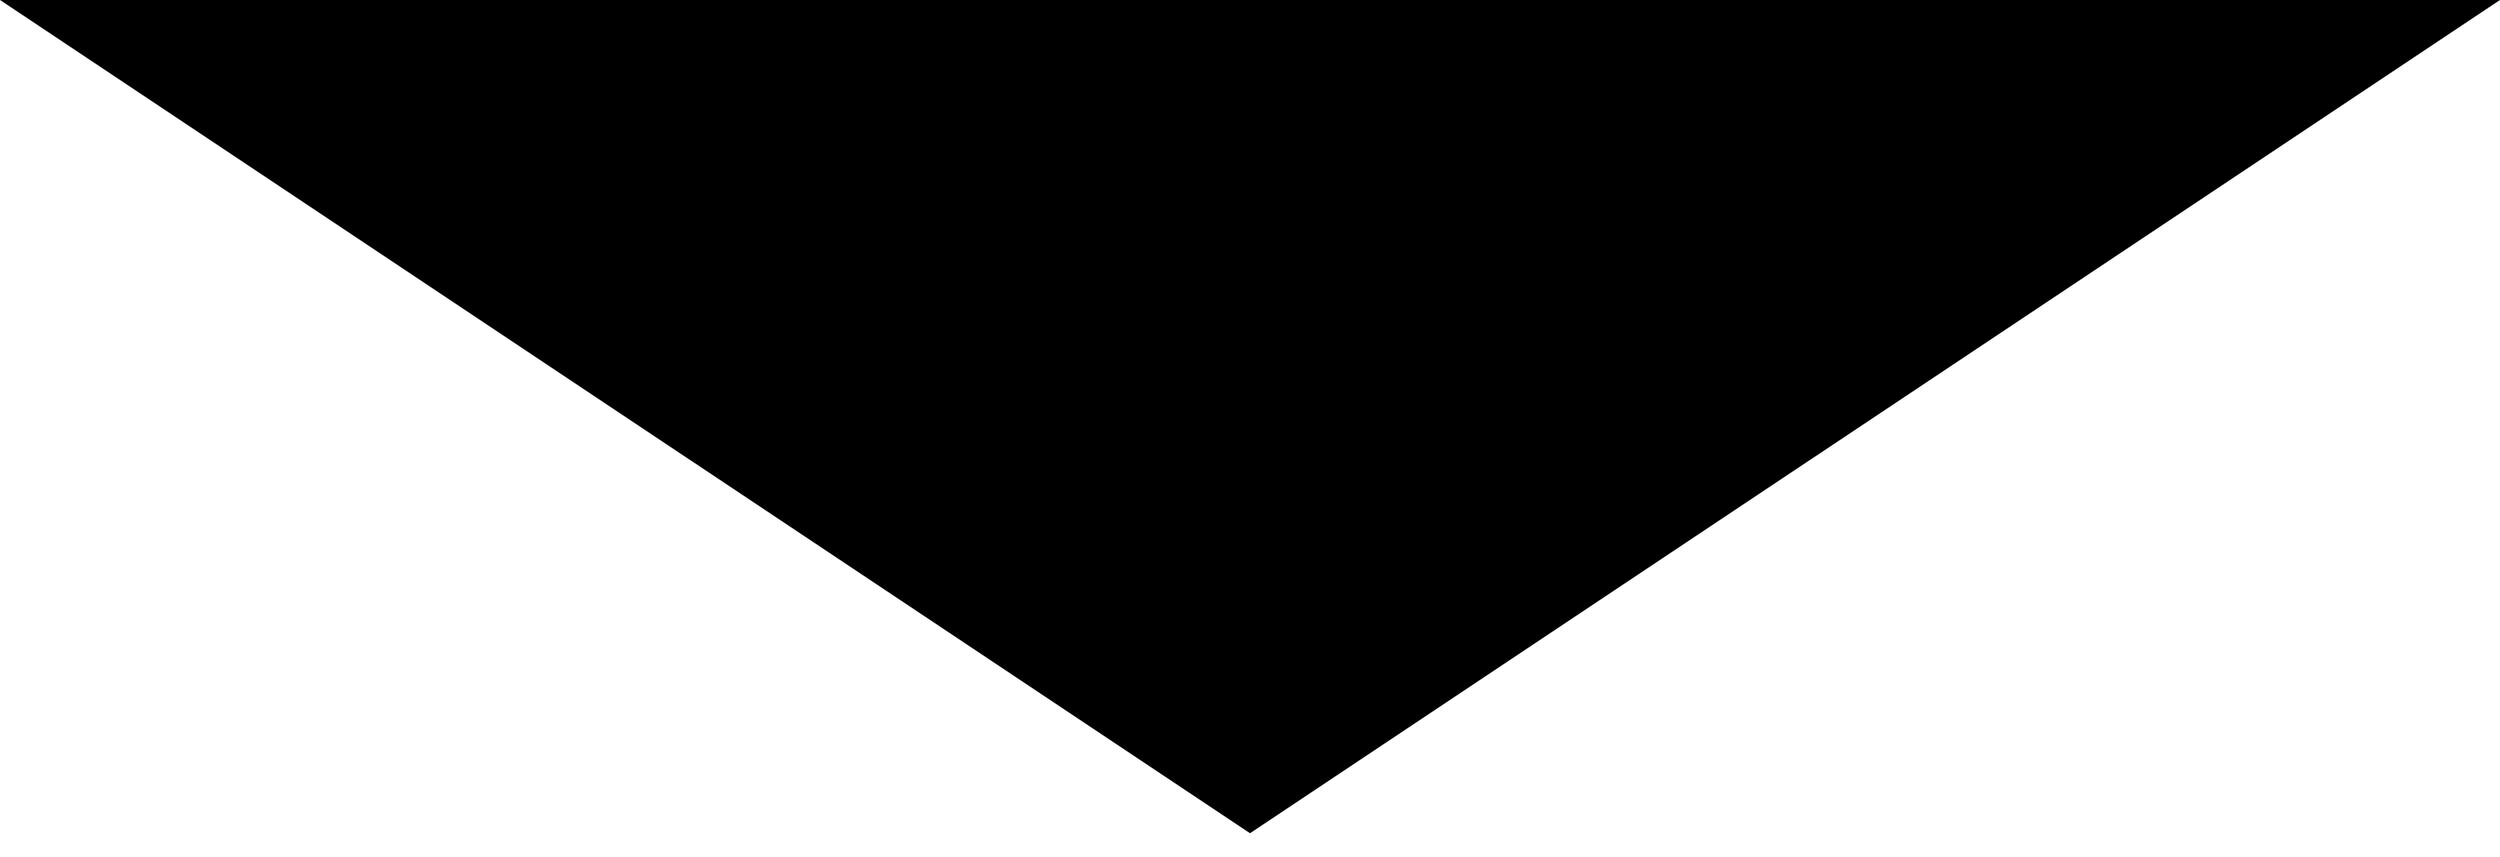 <svg preserveAspectRatio="none" width="100%" height="100%" overflow="visible" style="display: block;" viewBox="0 0 70 24" fill="none" xmlns="http://www.w3.org/2000/svg">
<g id="Component 4">
<path id="Vector" d="M0 0H70L35 23.33L0 0Z" fill="black"/>
</g>
</svg>
